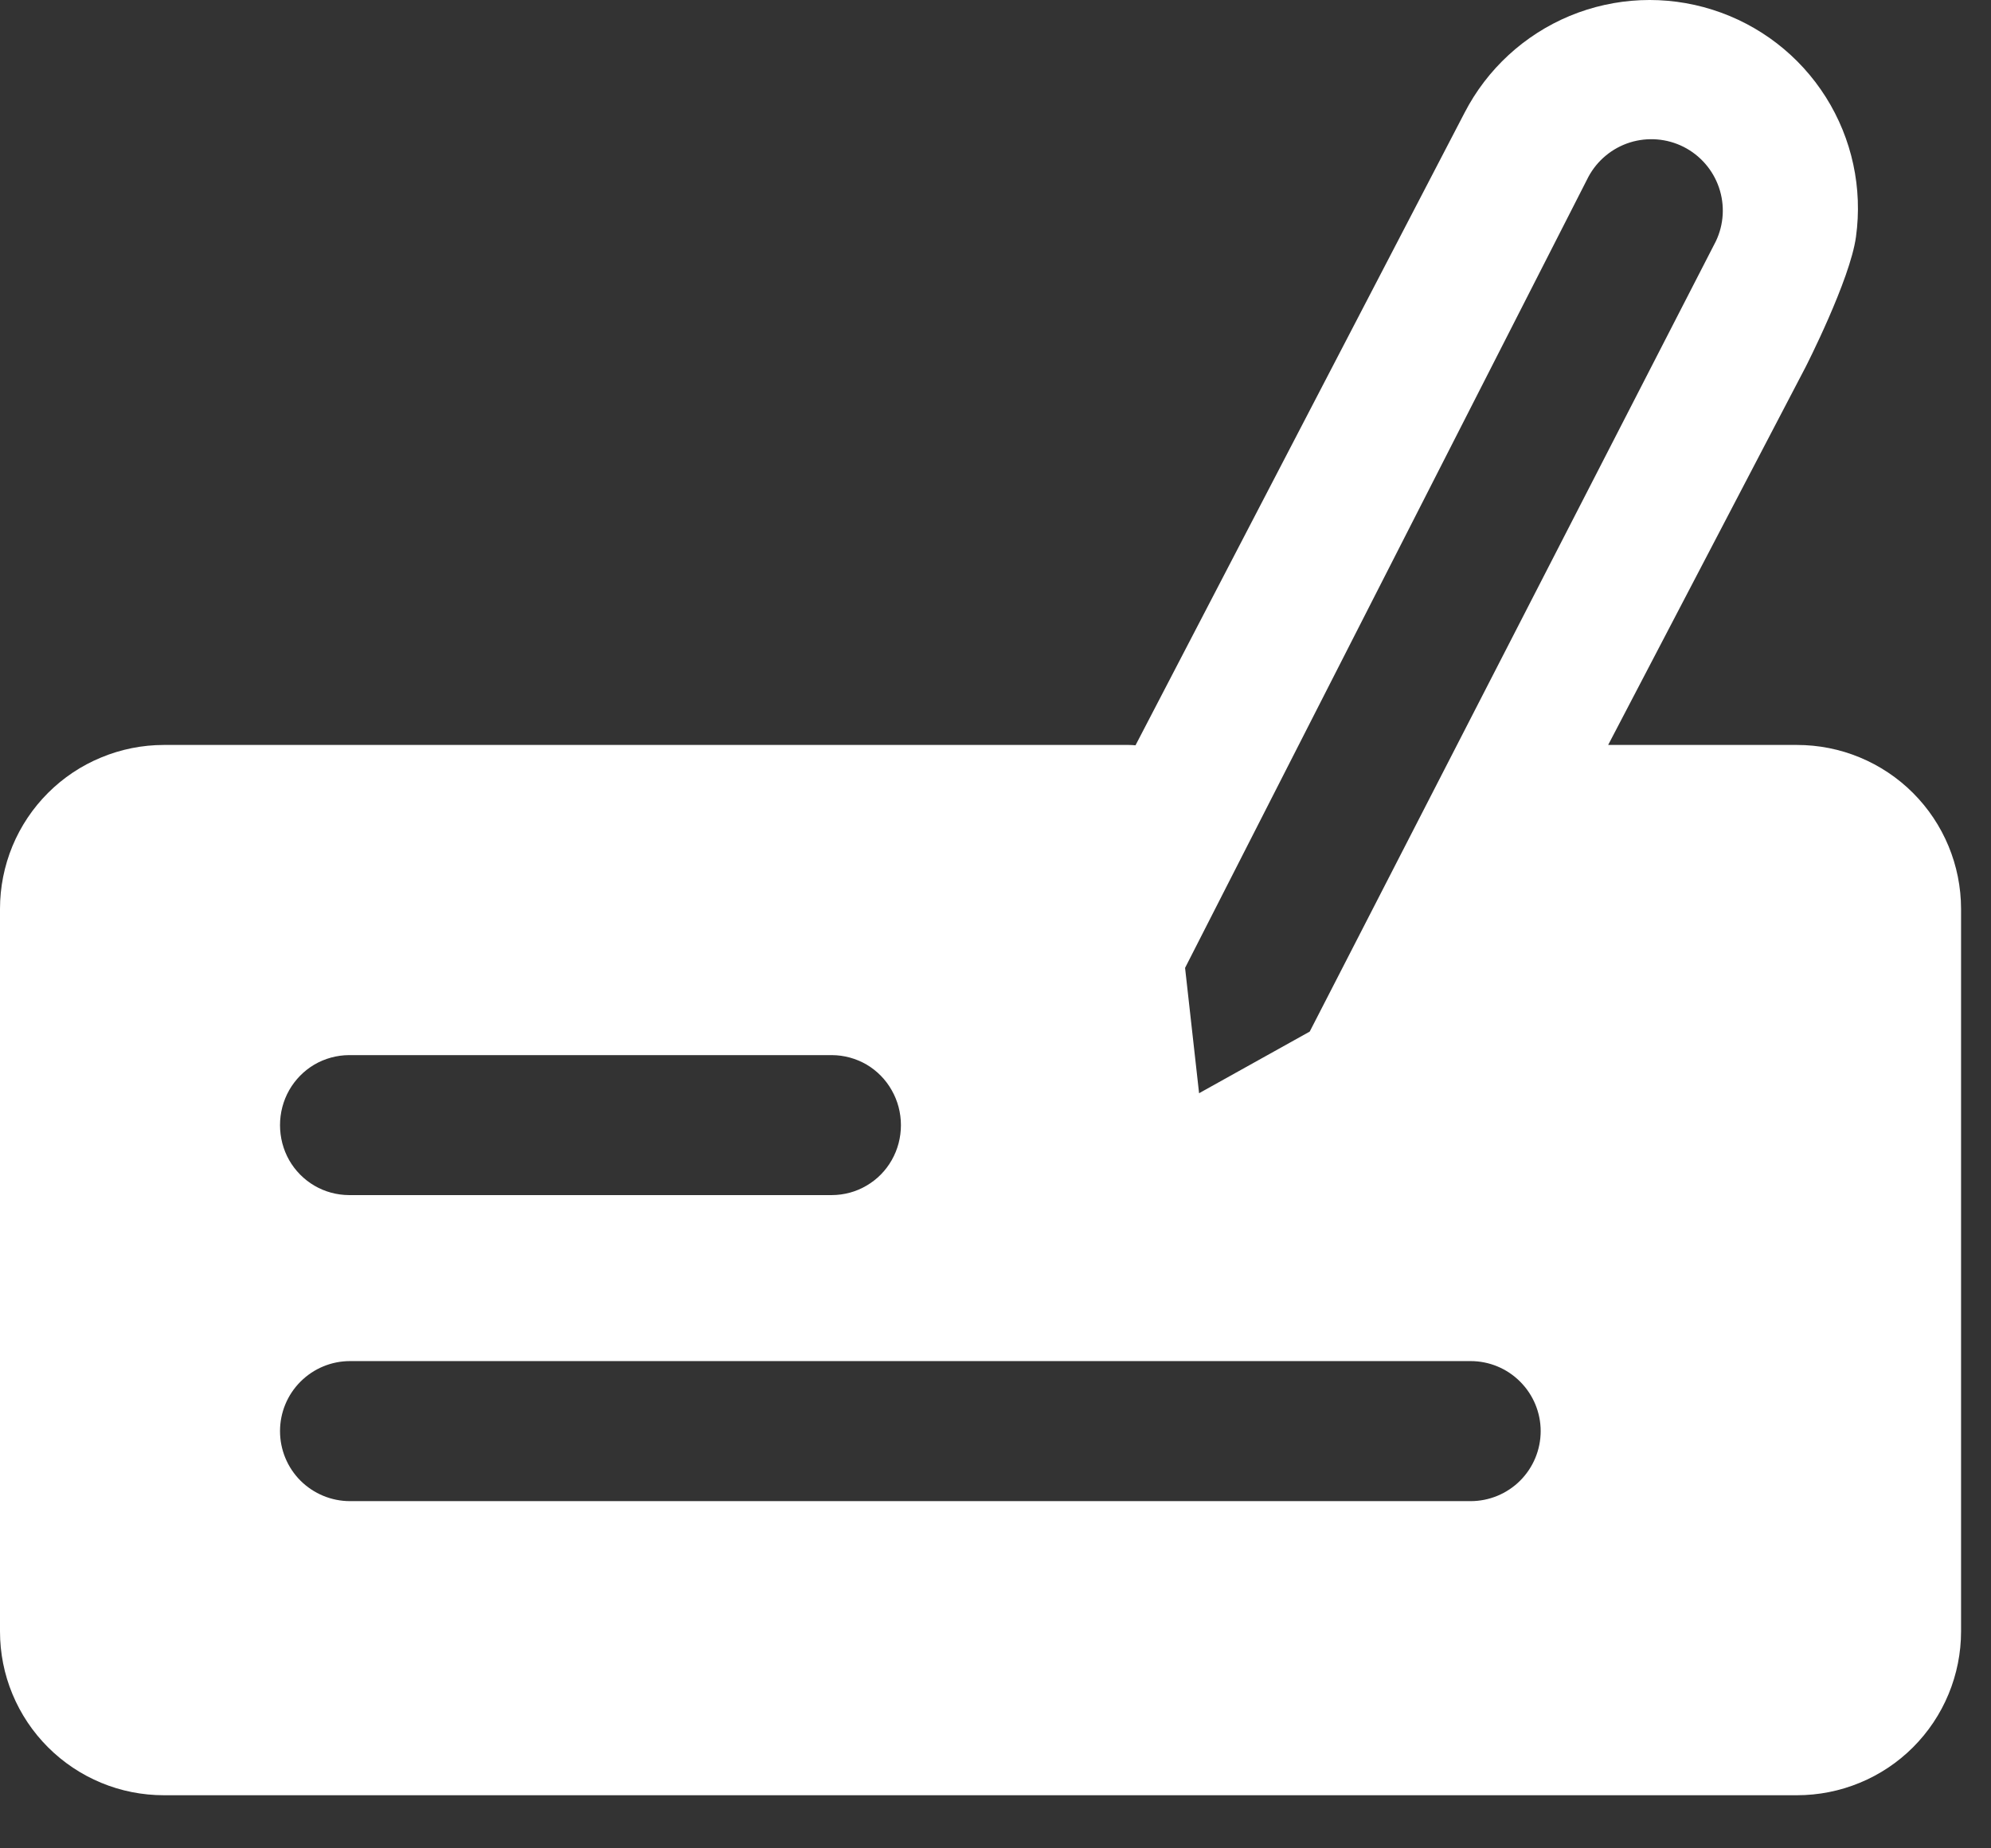 <svg width="28" height="26" viewBox="0 0 28 26" fill="none" xmlns="http://www.w3.org/2000/svg">
<rect x="0" y="0" width="28" height="26" fill="#333333" stroke="none"/>
<path fill-rule="evenodd" clip-rule="evenodd" d="M26.903 11.154C26.689 10.94 26.434 10.77 26.154 10.654C25.874 10.538 25.574 10.479 25.271 10.479H22.616L25.392 5.164C25.392 5.164 26.019 3.937 26.101 3.332C26.196 2.647 26.046 1.951 25.677 1.366C25.308 0.781 24.744 0.346 24.084 0.137C23.425 -0.072 22.714 -0.041 22.075 0.224C21.437 0.49 20.913 0.972 20.596 1.587L15.969 10.484C15.937 10.481 15.905 10.479 15.872 10.479H2.305C2.002 10.479 1.702 10.539 1.423 10.655C1.143 10.77 0.889 10.94 0.675 11.154C0.461 11.368 0.291 11.622 0.175 11.902C0.06 12.181 6.86339e-08 12.481 6.86339e-08 12.784V22.948C-7.38068e-05 23.251 0.059 23.551 0.175 23.83C0.291 24.11 0.461 24.364 0.675 24.578C0.889 24.792 1.143 24.962 1.423 25.078C1.702 25.194 2.002 25.253 2.305 25.253H25.271C25.574 25.253 25.874 25.194 26.154 25.078C26.434 24.963 26.689 24.793 26.903 24.579C27.117 24.365 27.287 24.111 27.403 23.831C27.519 23.551 27.579 23.251 27.579 22.948V12.784C27.578 12.172 27.335 11.586 26.903 11.154ZM22.339 2.486C22.463 2.256 22.672 2.083 22.922 2.004C23.172 1.926 23.443 1.948 23.677 2.066C23.91 2.184 24.089 2.389 24.174 2.637C24.259 2.885 24.244 3.156 24.131 3.393L18.419 14.511L16.863 15.378L16.666 13.615L22.339 2.486ZM4.908 16.811H11.7C11.871 16.81 12.039 16.765 12.186 16.678C12.334 16.592 12.456 16.468 12.54 16.32C12.626 16.17 12.67 16 12.67 15.827C12.67 15.655 12.626 15.485 12.54 15.335C12.456 15.186 12.334 15.062 12.187 14.975C12.039 14.889 11.871 14.843 11.7 14.842H4.908C4.737 14.843 4.569 14.889 4.421 14.975C4.274 15.062 4.152 15.186 4.067 15.335C3.982 15.485 3.938 15.655 3.938 15.827C3.938 16 3.982 16.17 4.067 16.32C4.152 16.468 4.274 16.592 4.421 16.678C4.569 16.765 4.737 16.81 4.908 16.811ZM4.922 19.146H20.682C20.943 19.146 21.194 19.25 21.378 19.435C21.563 19.62 21.667 19.87 21.667 20.131C21.667 20.392 21.563 20.643 21.378 20.828C21.194 21.012 20.943 21.116 20.682 21.116H4.922C4.661 21.116 4.411 21.012 4.226 20.828C4.041 20.643 3.938 20.392 3.938 20.131C3.938 19.87 4.041 19.62 4.226 19.435C4.411 19.25 4.661 19.146 4.922 19.146Z" fill="white"/>
</svg>
